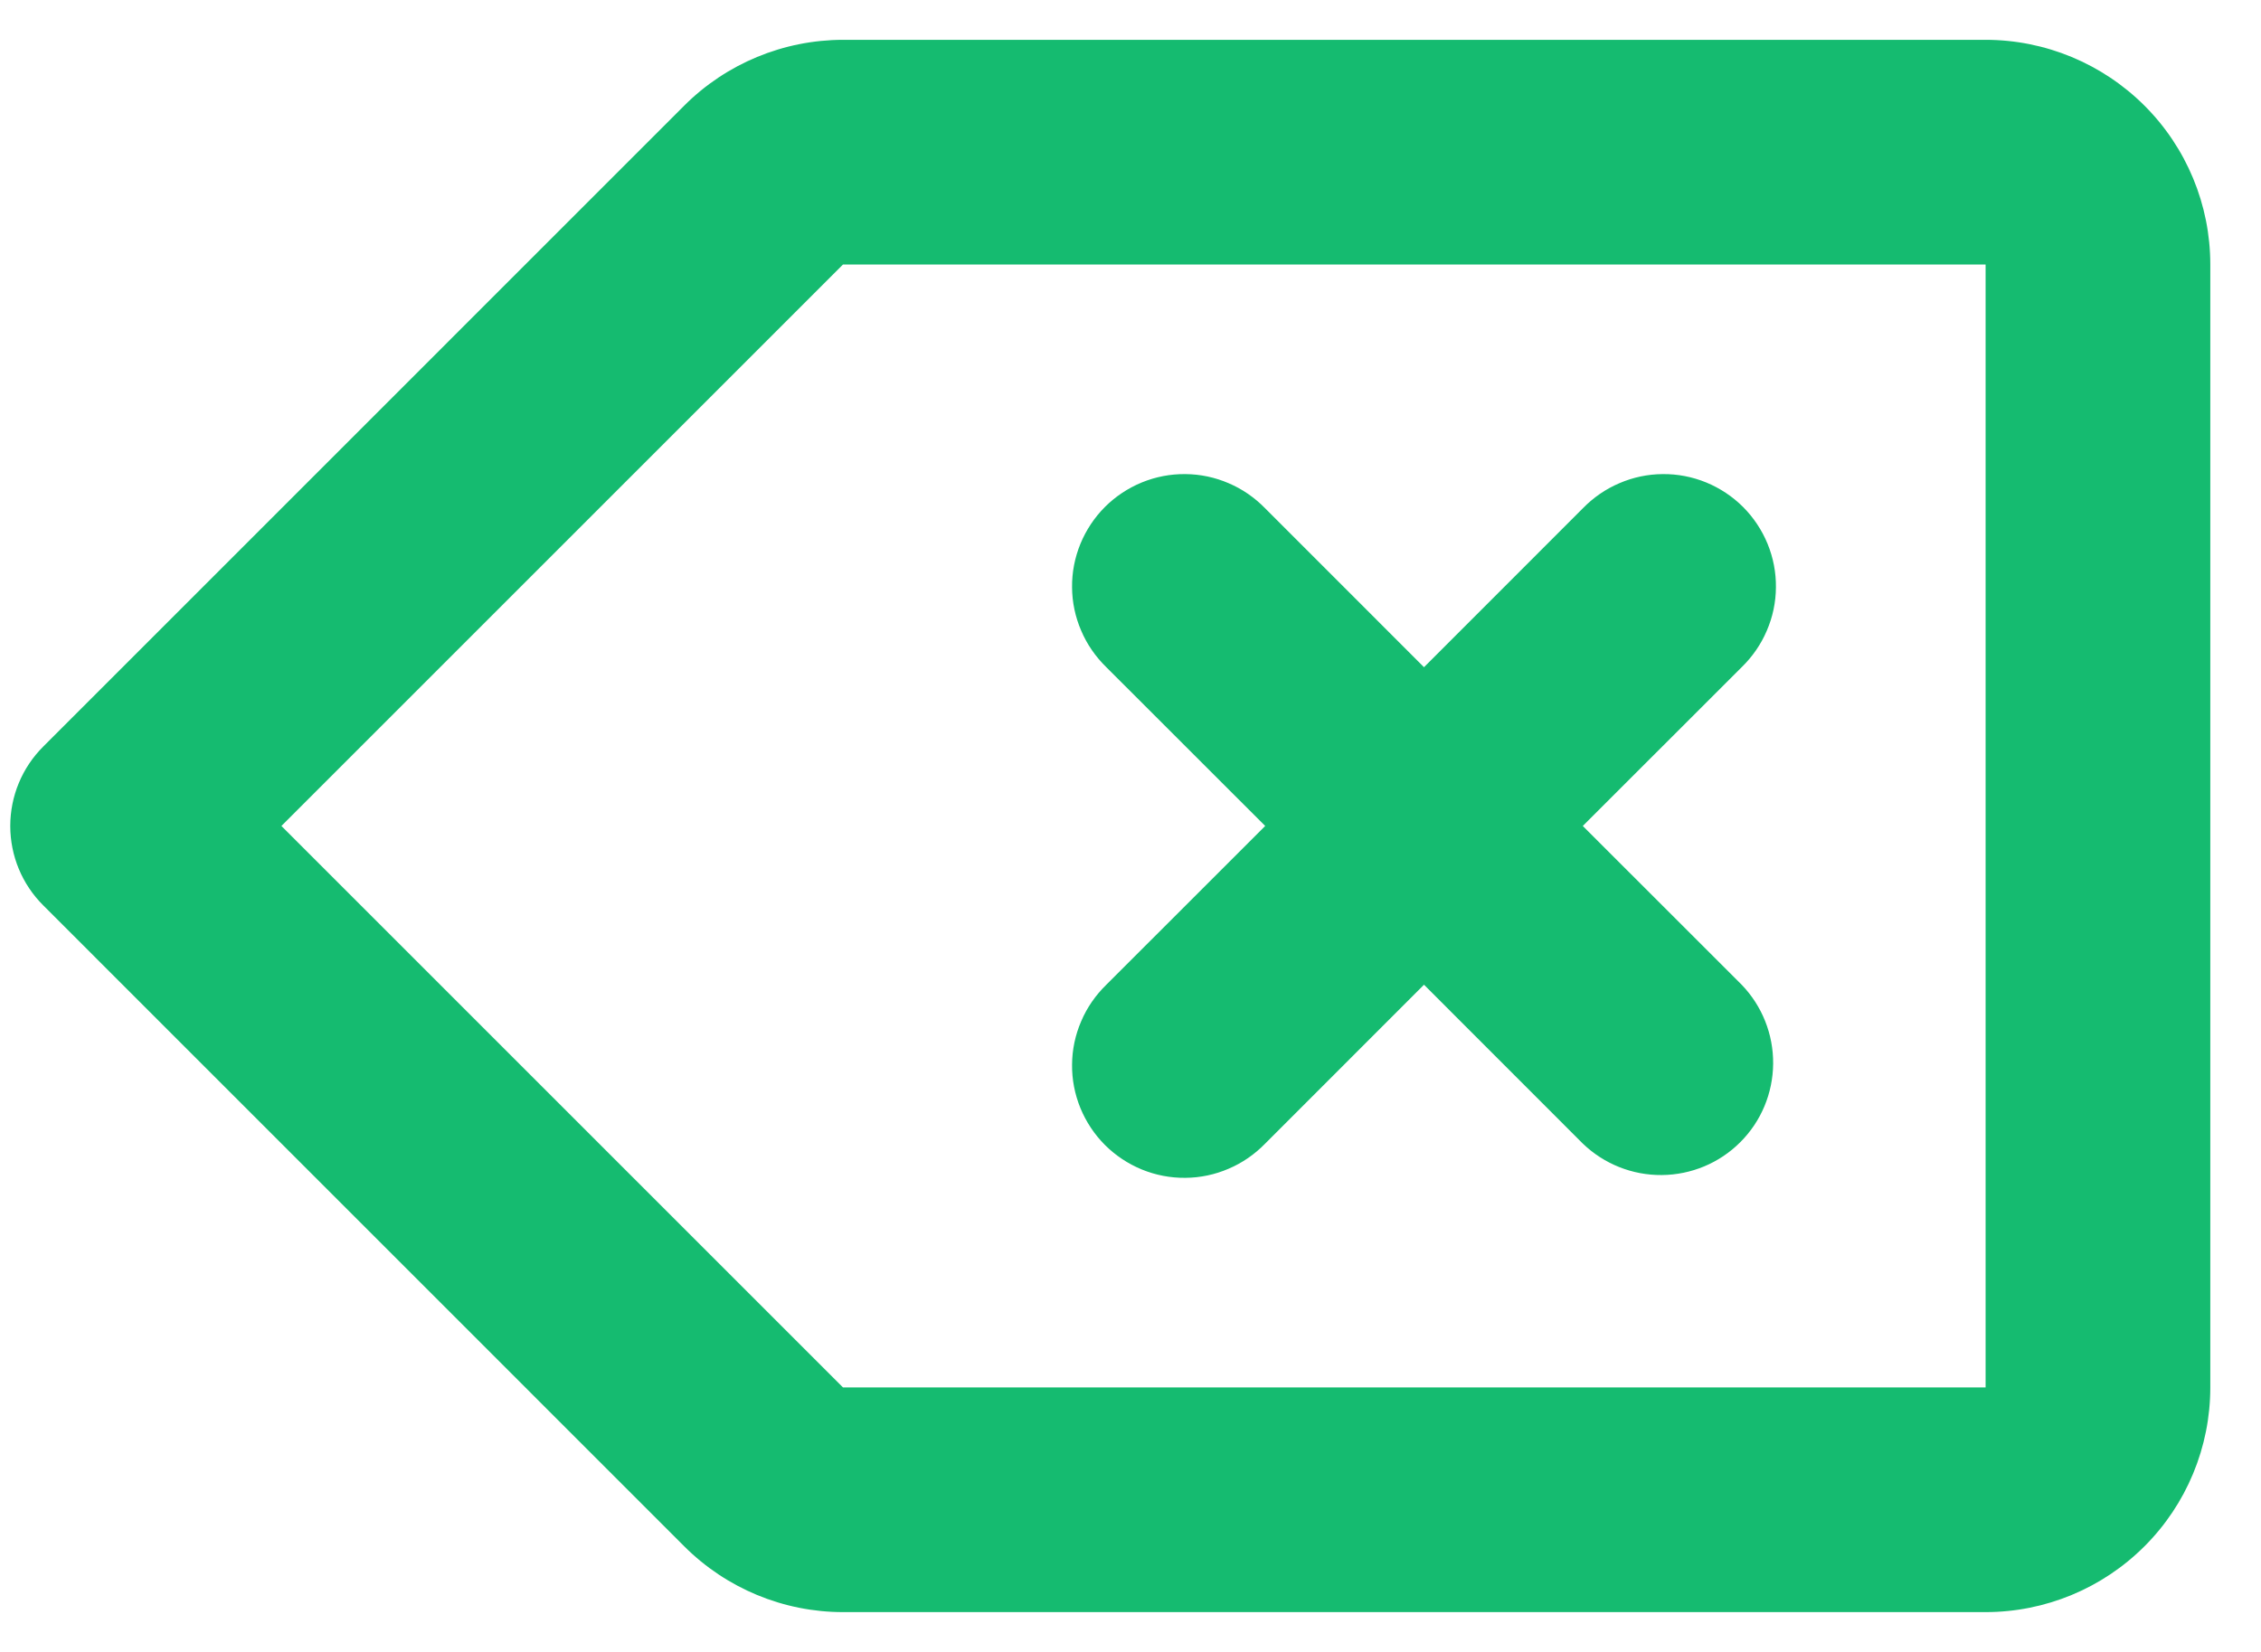 <svg width="26" height="19" viewBox="0 0 26 19" fill="none" xmlns="http://www.w3.org/2000/svg">
<path d="M9.694 0.458H22.833C23.518 0.458 24.175 0.731 24.66 1.215C25.145 1.699 25.417 2.357 25.417 3.042V15.958C25.417 16.643 25.145 17.301 24.66 17.785C24.175 18.27 23.518 18.542 22.833 18.542H9.694C9.009 18.542 8.352 18.269 7.868 17.785L0.497 10.413C0.254 10.171 0.118 9.843 0.118 9.5C0.118 9.158 0.254 8.829 0.497 8.587L7.868 1.215C8.352 0.731 9.009 0.459 9.694 0.458V0.458ZM9.694 15.958H22.833V3.042H9.694L3.236 9.5L9.694 15.958ZM18.201 9.5L20.028 11.326C20.263 11.57 20.393 11.896 20.39 12.235C20.387 12.574 20.252 12.898 20.012 13.137C19.773 13.377 19.449 13.512 19.11 13.515C18.771 13.518 18.445 13.388 18.201 13.153L16.375 11.326L14.549 13.153C14.429 13.276 14.287 13.375 14.129 13.442C13.972 13.51 13.802 13.546 13.631 13.547C13.459 13.549 13.289 13.516 13.13 13.451C12.972 13.386 12.827 13.29 12.706 13.169C12.585 13.048 12.489 12.903 12.424 12.745C12.359 12.586 12.326 12.416 12.328 12.244C12.329 12.073 12.365 11.903 12.433 11.746C12.5 11.588 12.599 11.446 12.722 11.326L14.549 9.5L12.722 7.674C12.599 7.554 12.5 7.412 12.433 7.254C12.365 7.097 12.329 6.927 12.328 6.756C12.326 6.584 12.359 6.414 12.424 6.255C12.489 6.097 12.585 5.952 12.706 5.831C12.827 5.71 12.972 5.614 13.13 5.549C13.289 5.484 13.459 5.451 13.631 5.453C13.802 5.454 13.972 5.49 14.129 5.558C14.287 5.625 14.429 5.724 14.549 5.847L16.375 7.674L18.201 5.847C18.321 5.724 18.463 5.625 18.621 5.558C18.778 5.49 18.948 5.454 19.119 5.453C19.291 5.451 19.461 5.484 19.62 5.549C19.778 5.614 19.923 5.71 20.044 5.831C20.165 5.952 20.261 6.097 20.326 6.255C20.391 6.414 20.424 6.584 20.422 6.756C20.421 6.927 20.385 7.097 20.317 7.254C20.25 7.412 20.151 7.554 20.028 7.674L18.201 9.5Z" fill="#15BB70"/>
</svg>

